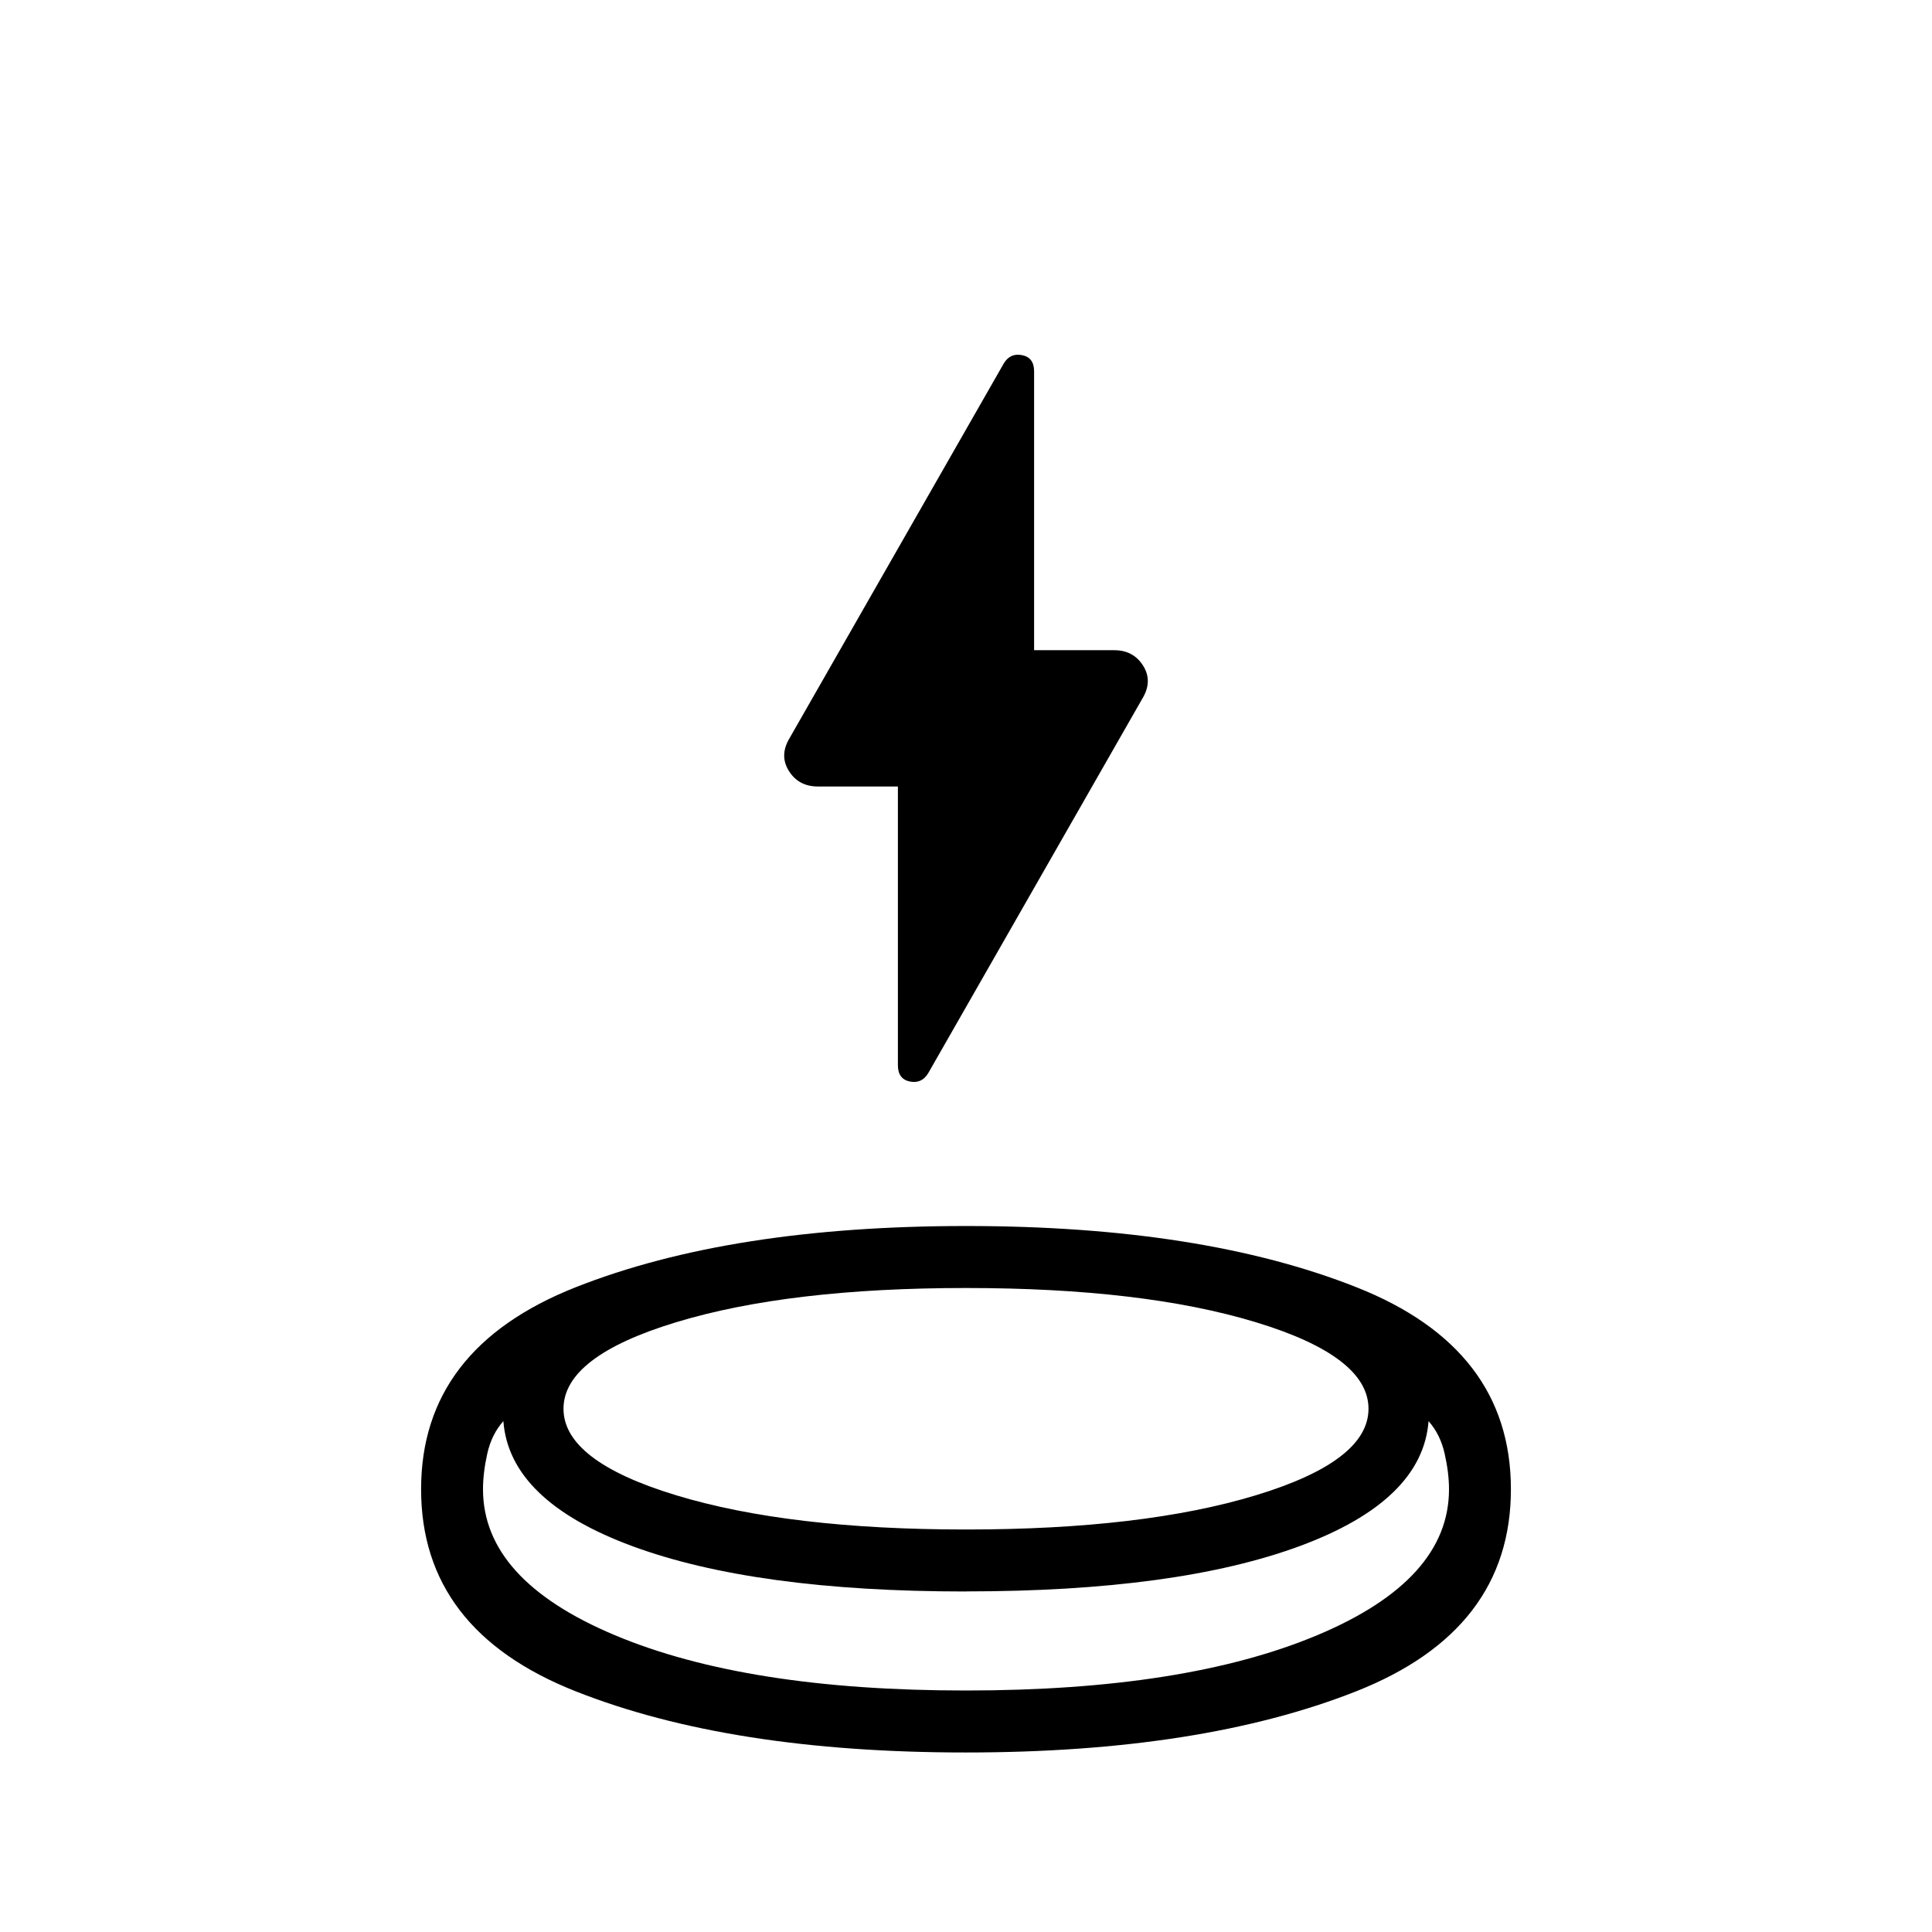 <svg xmlns="http://www.w3.org/2000/svg" width="1em" height="1em" viewBox="0 0 24 24"><path fill="currentColor" d="M11.998 21.77q-2.927 0-4.847-.76q-1.92-.759-1.92-2.51t1.922-2.51q1.923-.76 4.85-.76q2.926 0 4.846.76q1.92.759 1.92 2.51t-1.922 2.51q-1.923.76-4.85.76m.002-2q-2.621 0-4.146-.564t-1.6-1.552q-.146.163-.2.404Q6 18.298 6 18.5q0 1.125 1.638 1.813T12 21q2.725 0 4.363-.687T18 18.5q0-.202-.054-.442t-.2-.404q-.075.988-1.6 1.552q-1.525.563-4.146.563M12 19q2.2 0 3.6-.425T17 17.5q0-.65-1.4-1.075T12 16q-2.2 0-3.6.425T7 17.5q0 .65 1.4 1.075T12 19m-.846-9.23h-.995q-.238 0-.359-.193q-.121-.192.008-.407l2.66-4.653q.08-.136.23-.105q.148.03.148.201v3.464h.995q.238 0 .359.192t-.008.407l-2.66 4.653q-.08.136-.23.106q-.148-.031-.148-.202zm.808 10"/></svg>